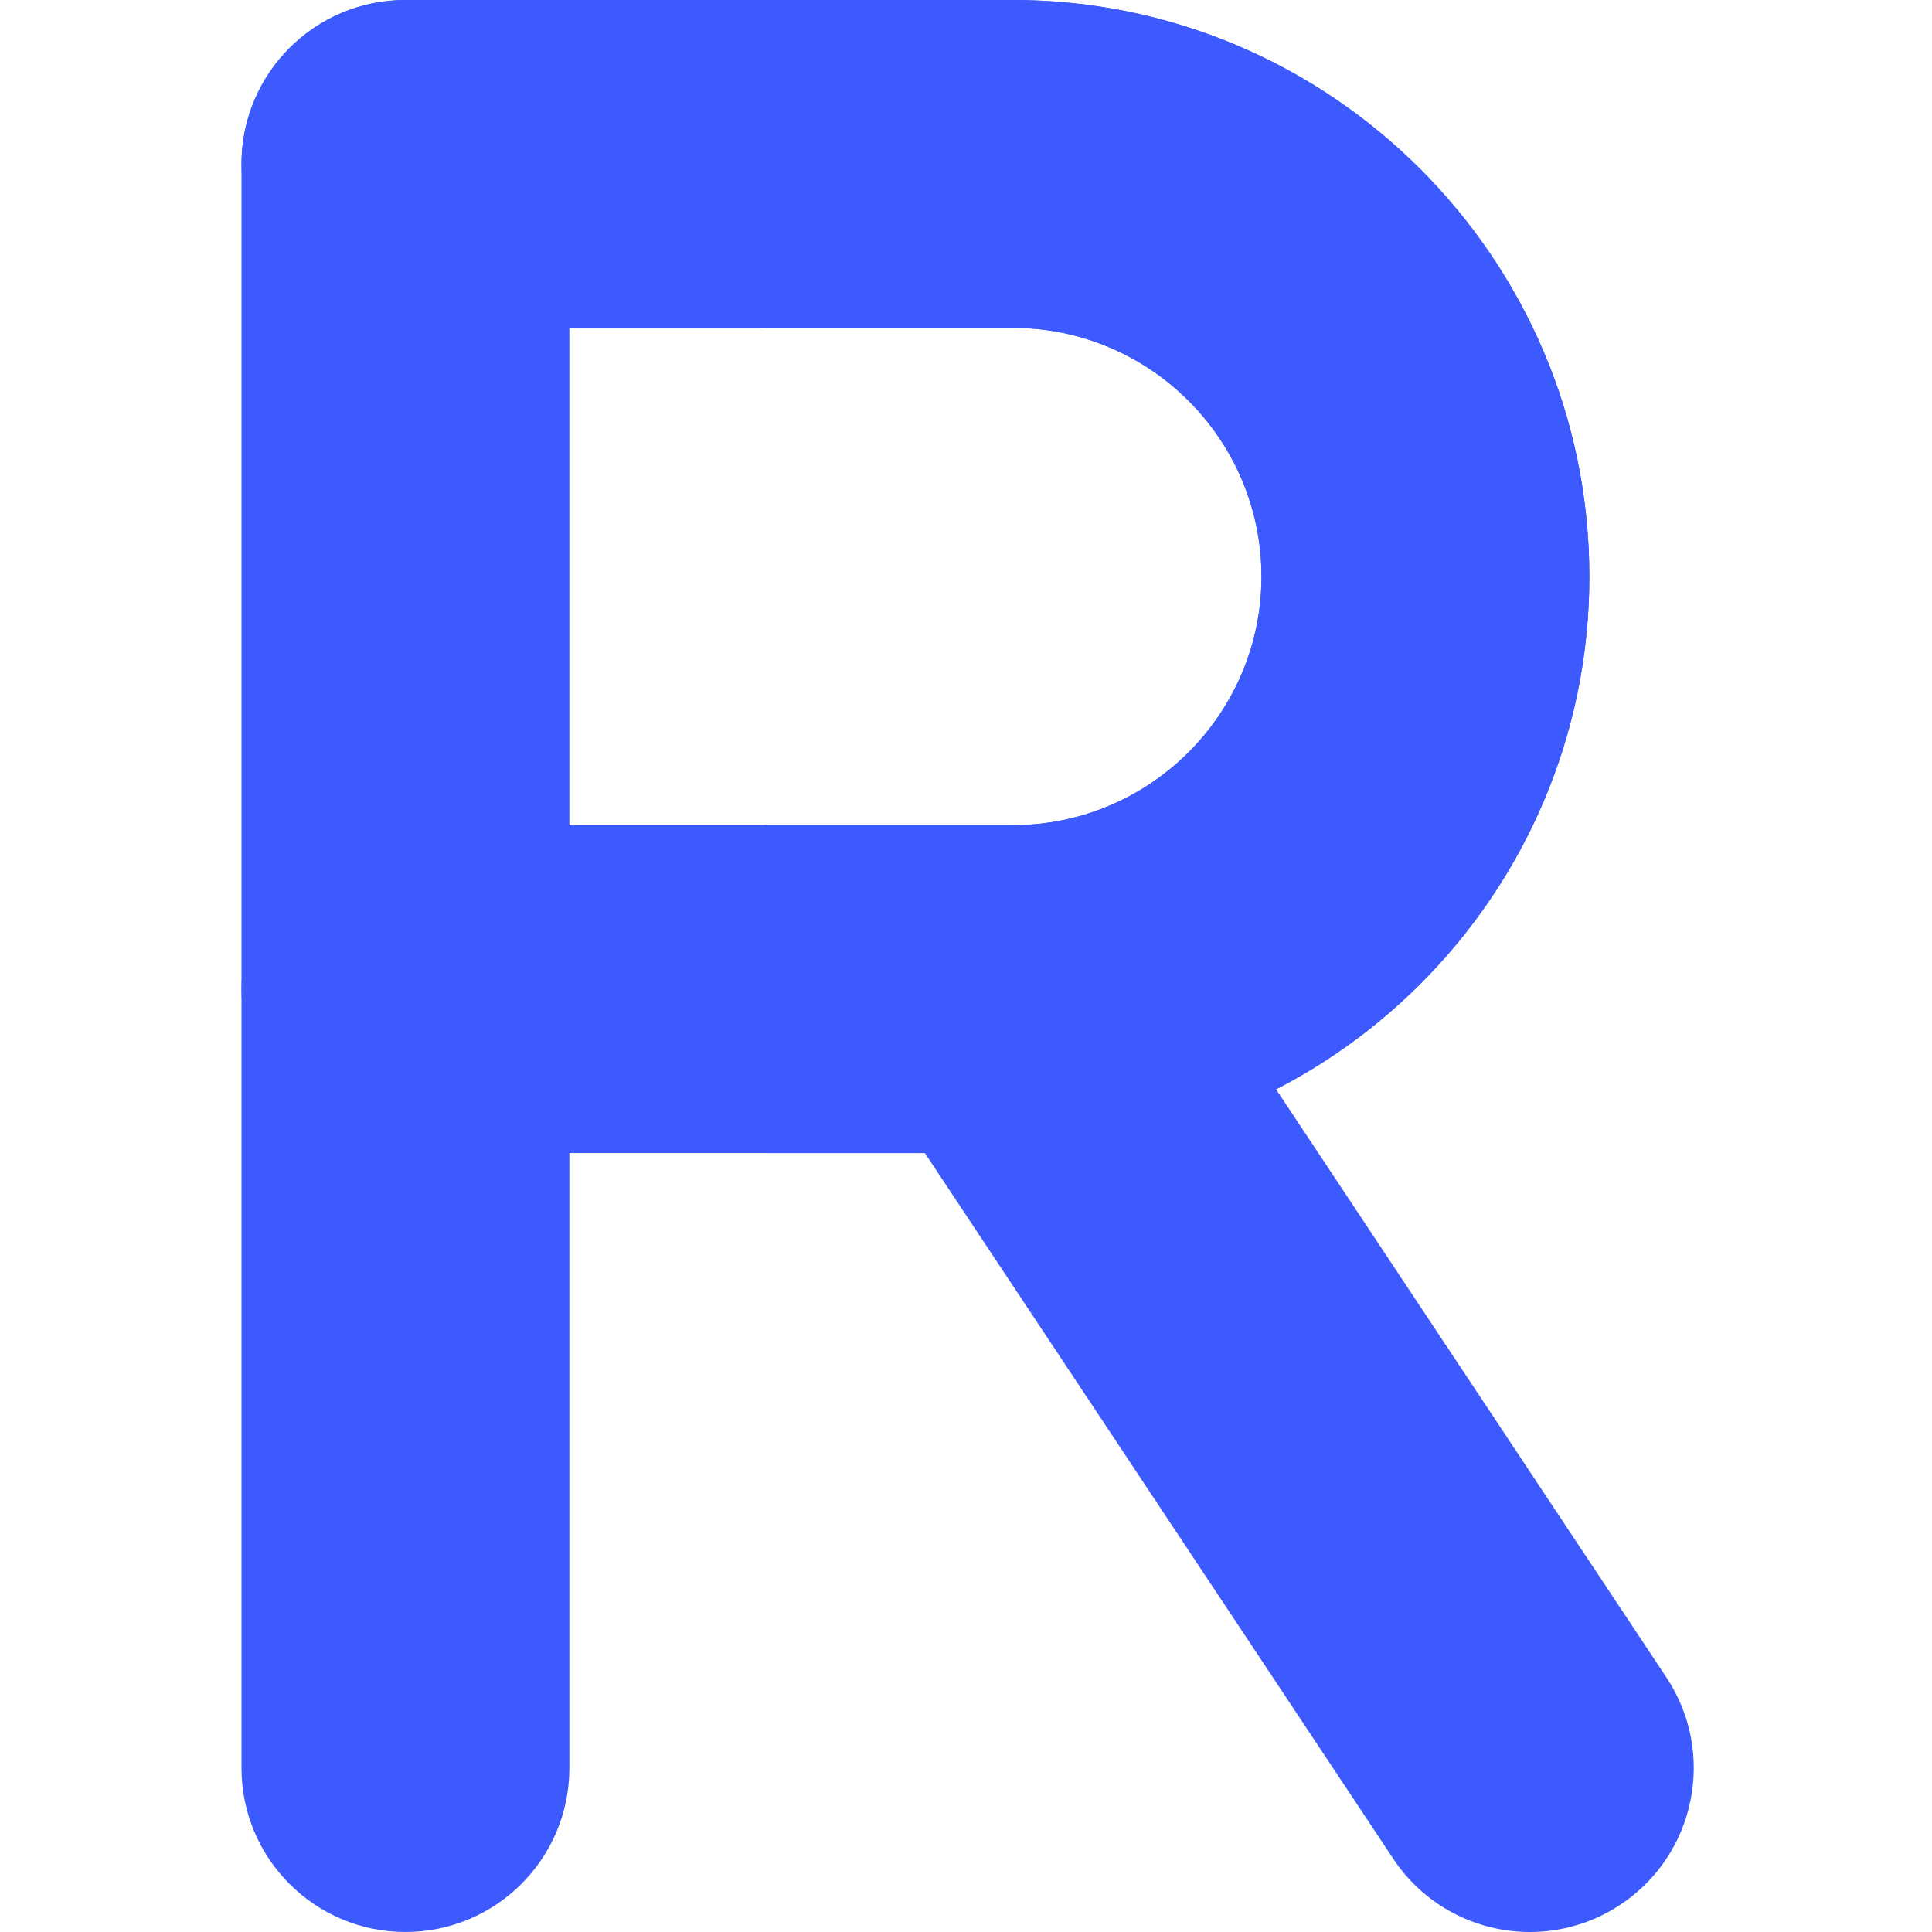 <svg xmlns="http://www.w3.org/2000/svg" height="256pt" viewBox="-64 0 512 512" width="256pt" style=""><path d="m377.613 444.523-137.012-206.422c-13.27-19.988-40.23-25.441-60.223-12.172-19.992 13.27-25.441 40.234-12.172 60.227l137.008 206.422c8.363 12.602 22.168 19.422 36.238 19.422 8.25 0 16.594-2.348 23.984-7.25 19.992-13.273 25.445-40.234 12.176-60.227zm0 0" fill="#d64b77" style="&#10;    fill: #3d5afe;&#10;"/><path d="m43.445 0c-23.992 0-43.445 19.453-43.445 43.445v425.105c0 23.992 19.453 43.445 43.445 43.445 23.996 0 43.445-19.453 43.445-43.445v-425.105c0-23.992-19.449-43.445-43.445-43.445zm0 0" fill="#f283aa" style="&#10;    fill: #3d5afe;&#10;"/><path d="m204.406 0h-160.961c-23.992 0-43.445 19.453-43.445 43.445 0 23.996 19.453 43.445 43.445 43.445h160.961c36.332 0 65.895 29.562 65.895 65.898 0 36.332-29.562 65.895-65.895 65.895h-160.961c-23.992 0-43.445 19.449-43.445 43.445s19.453 43.445 43.445 43.445h160.961c84.246 0 152.785-68.539 152.785-152.789 0-84.246-68.539-152.785-152.785-152.785zm0 0" fill="#f9cedc" style="&#10;    fill: #3d5afe;&#10;"/><path d="m204.406 0h-65.605v86.891h65.605c36.332 0 65.895 29.562 65.895 65.898 0 36.332-29.562 65.895-65.895 65.895h-65.605v86.891h65.605c84.246 0 152.785-68.539 152.785-152.789 0-84.246-68.539-152.785-152.785-152.785zm0 0" fill="#f283aa" style="&#10;    fill: #3d5afe;&#10;"/></svg>